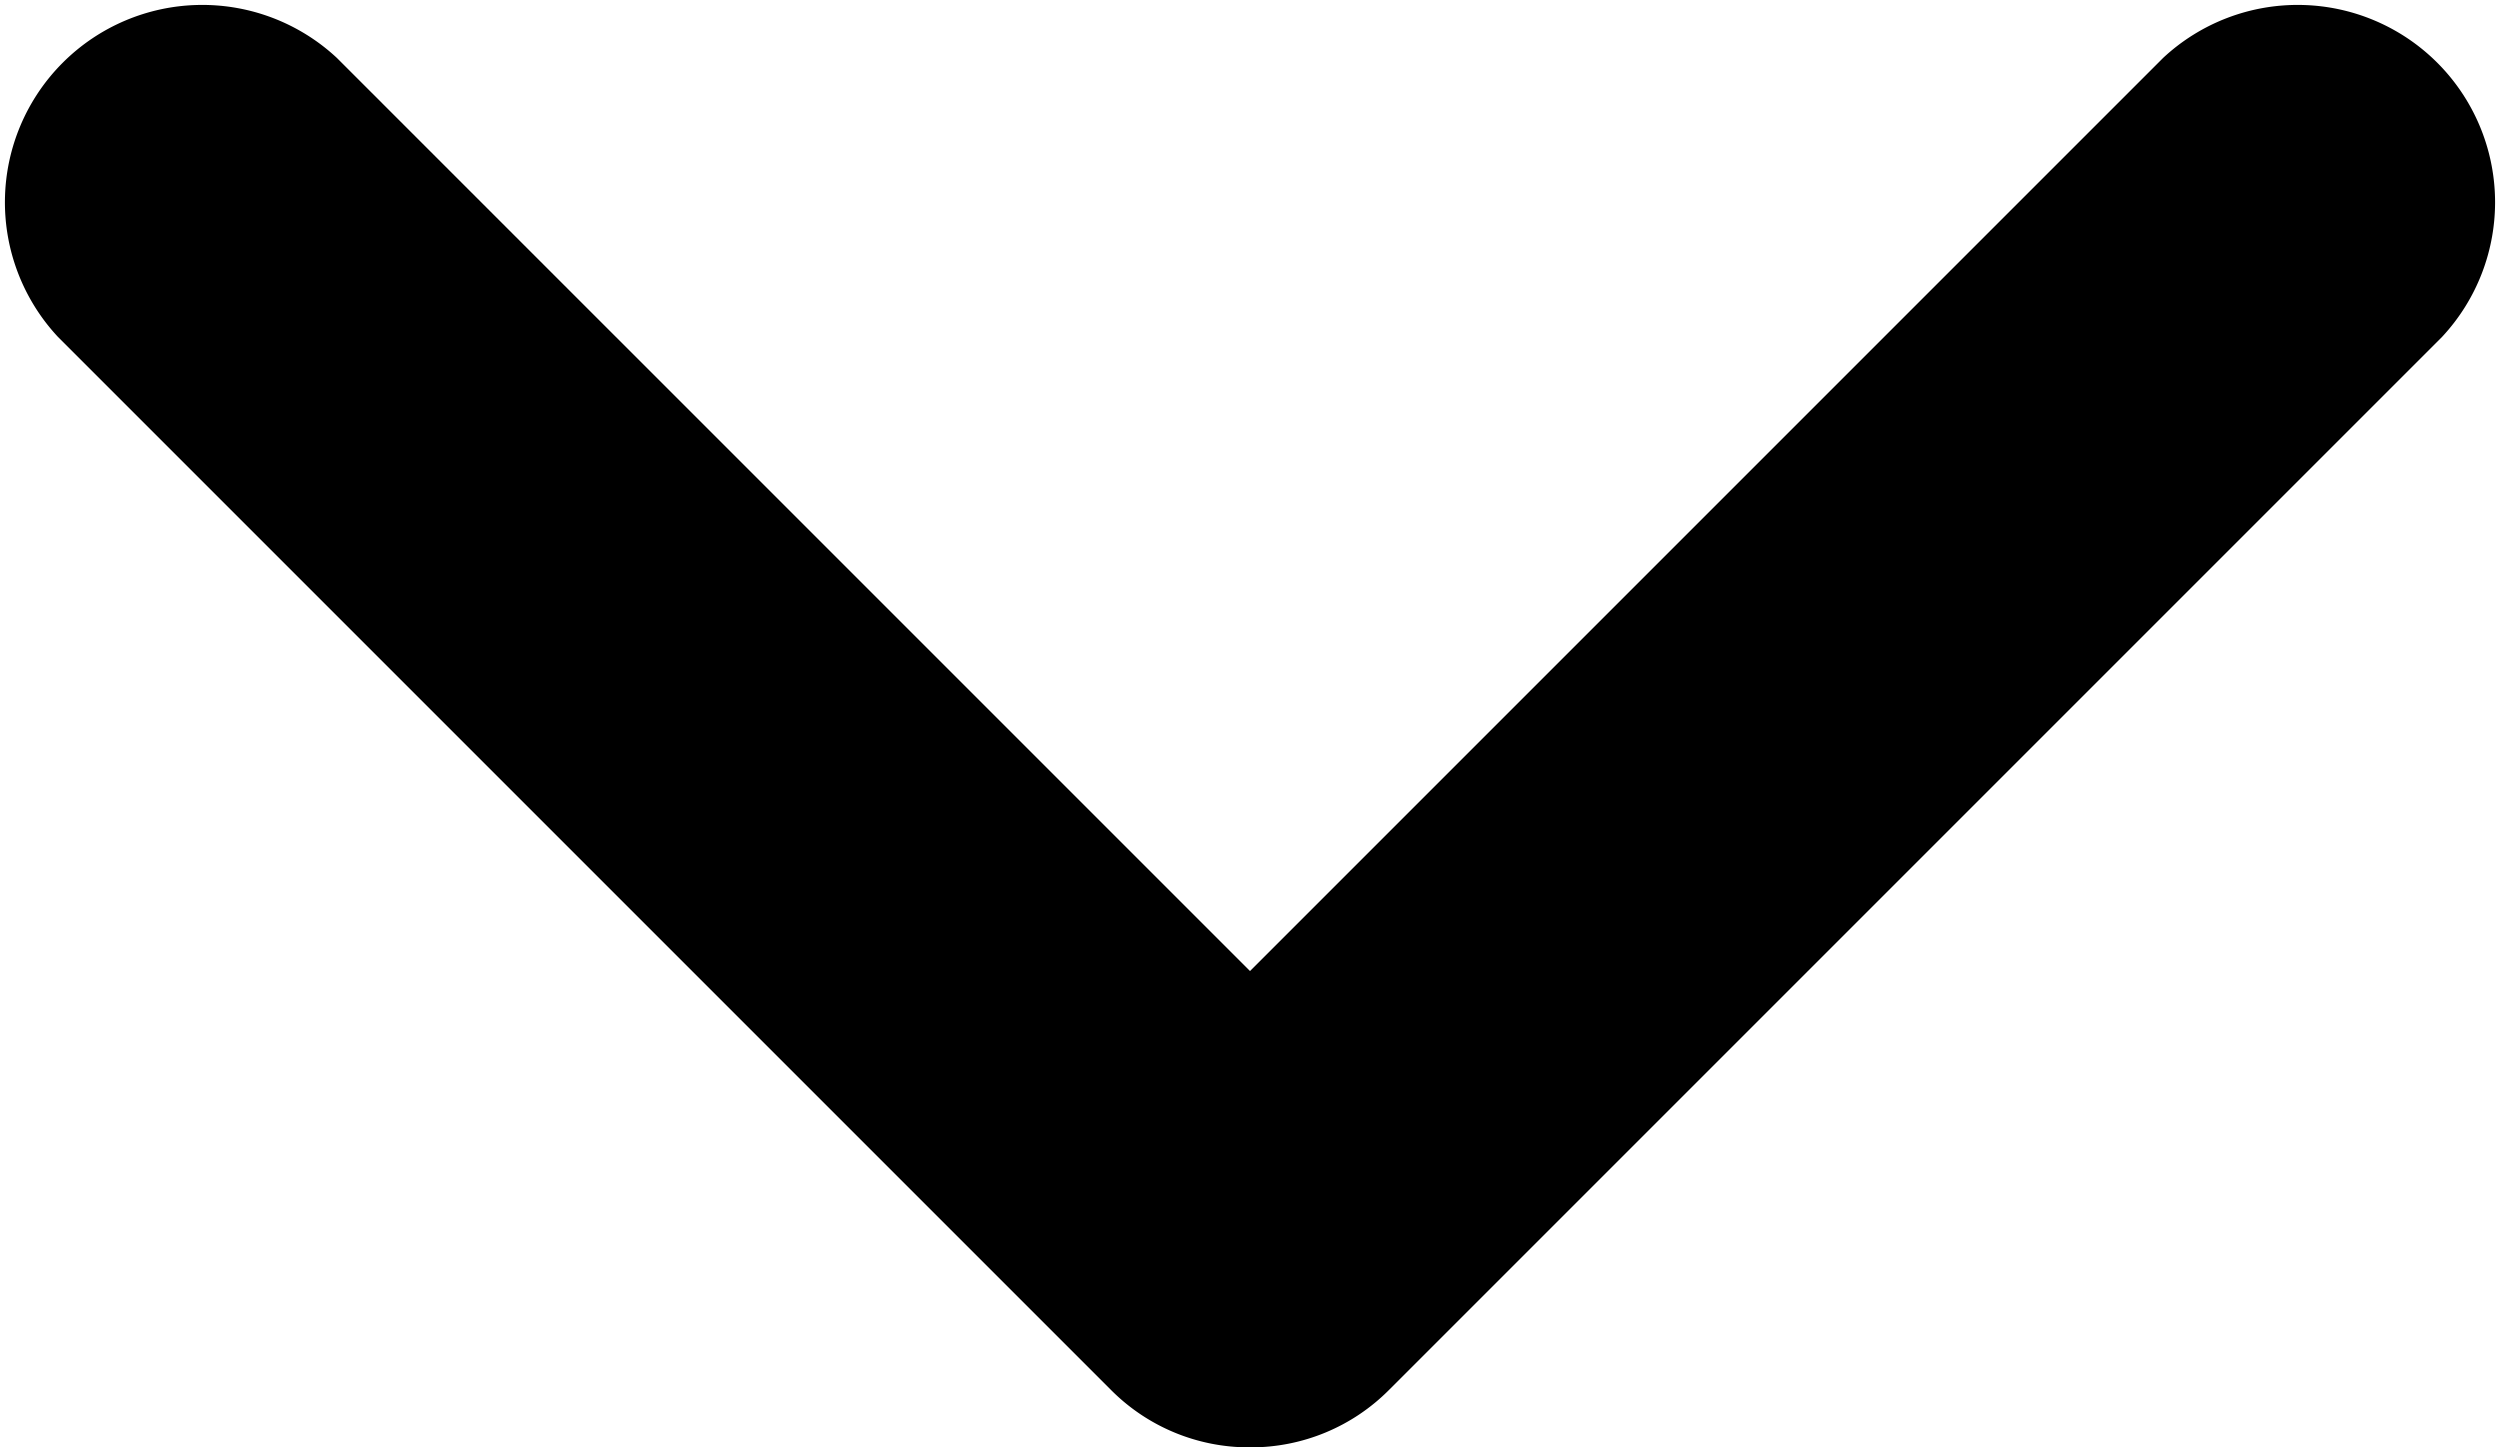 <svg xmlns="http://www.w3.org/2000/svg" viewBox="0 0 9.5 5.5">
    <path d="M4.75,5.5a.74.74,0,0,1-.53-.22l-4-4A.75.75,0,0,1,1.28.22L4.75,3.69,8.22.22A.75.75,0,0,1,9.28,1.28l-4,4A.74.74,0,0,1,4.75,5.5Z" fill="currentcolor" />
</svg>
